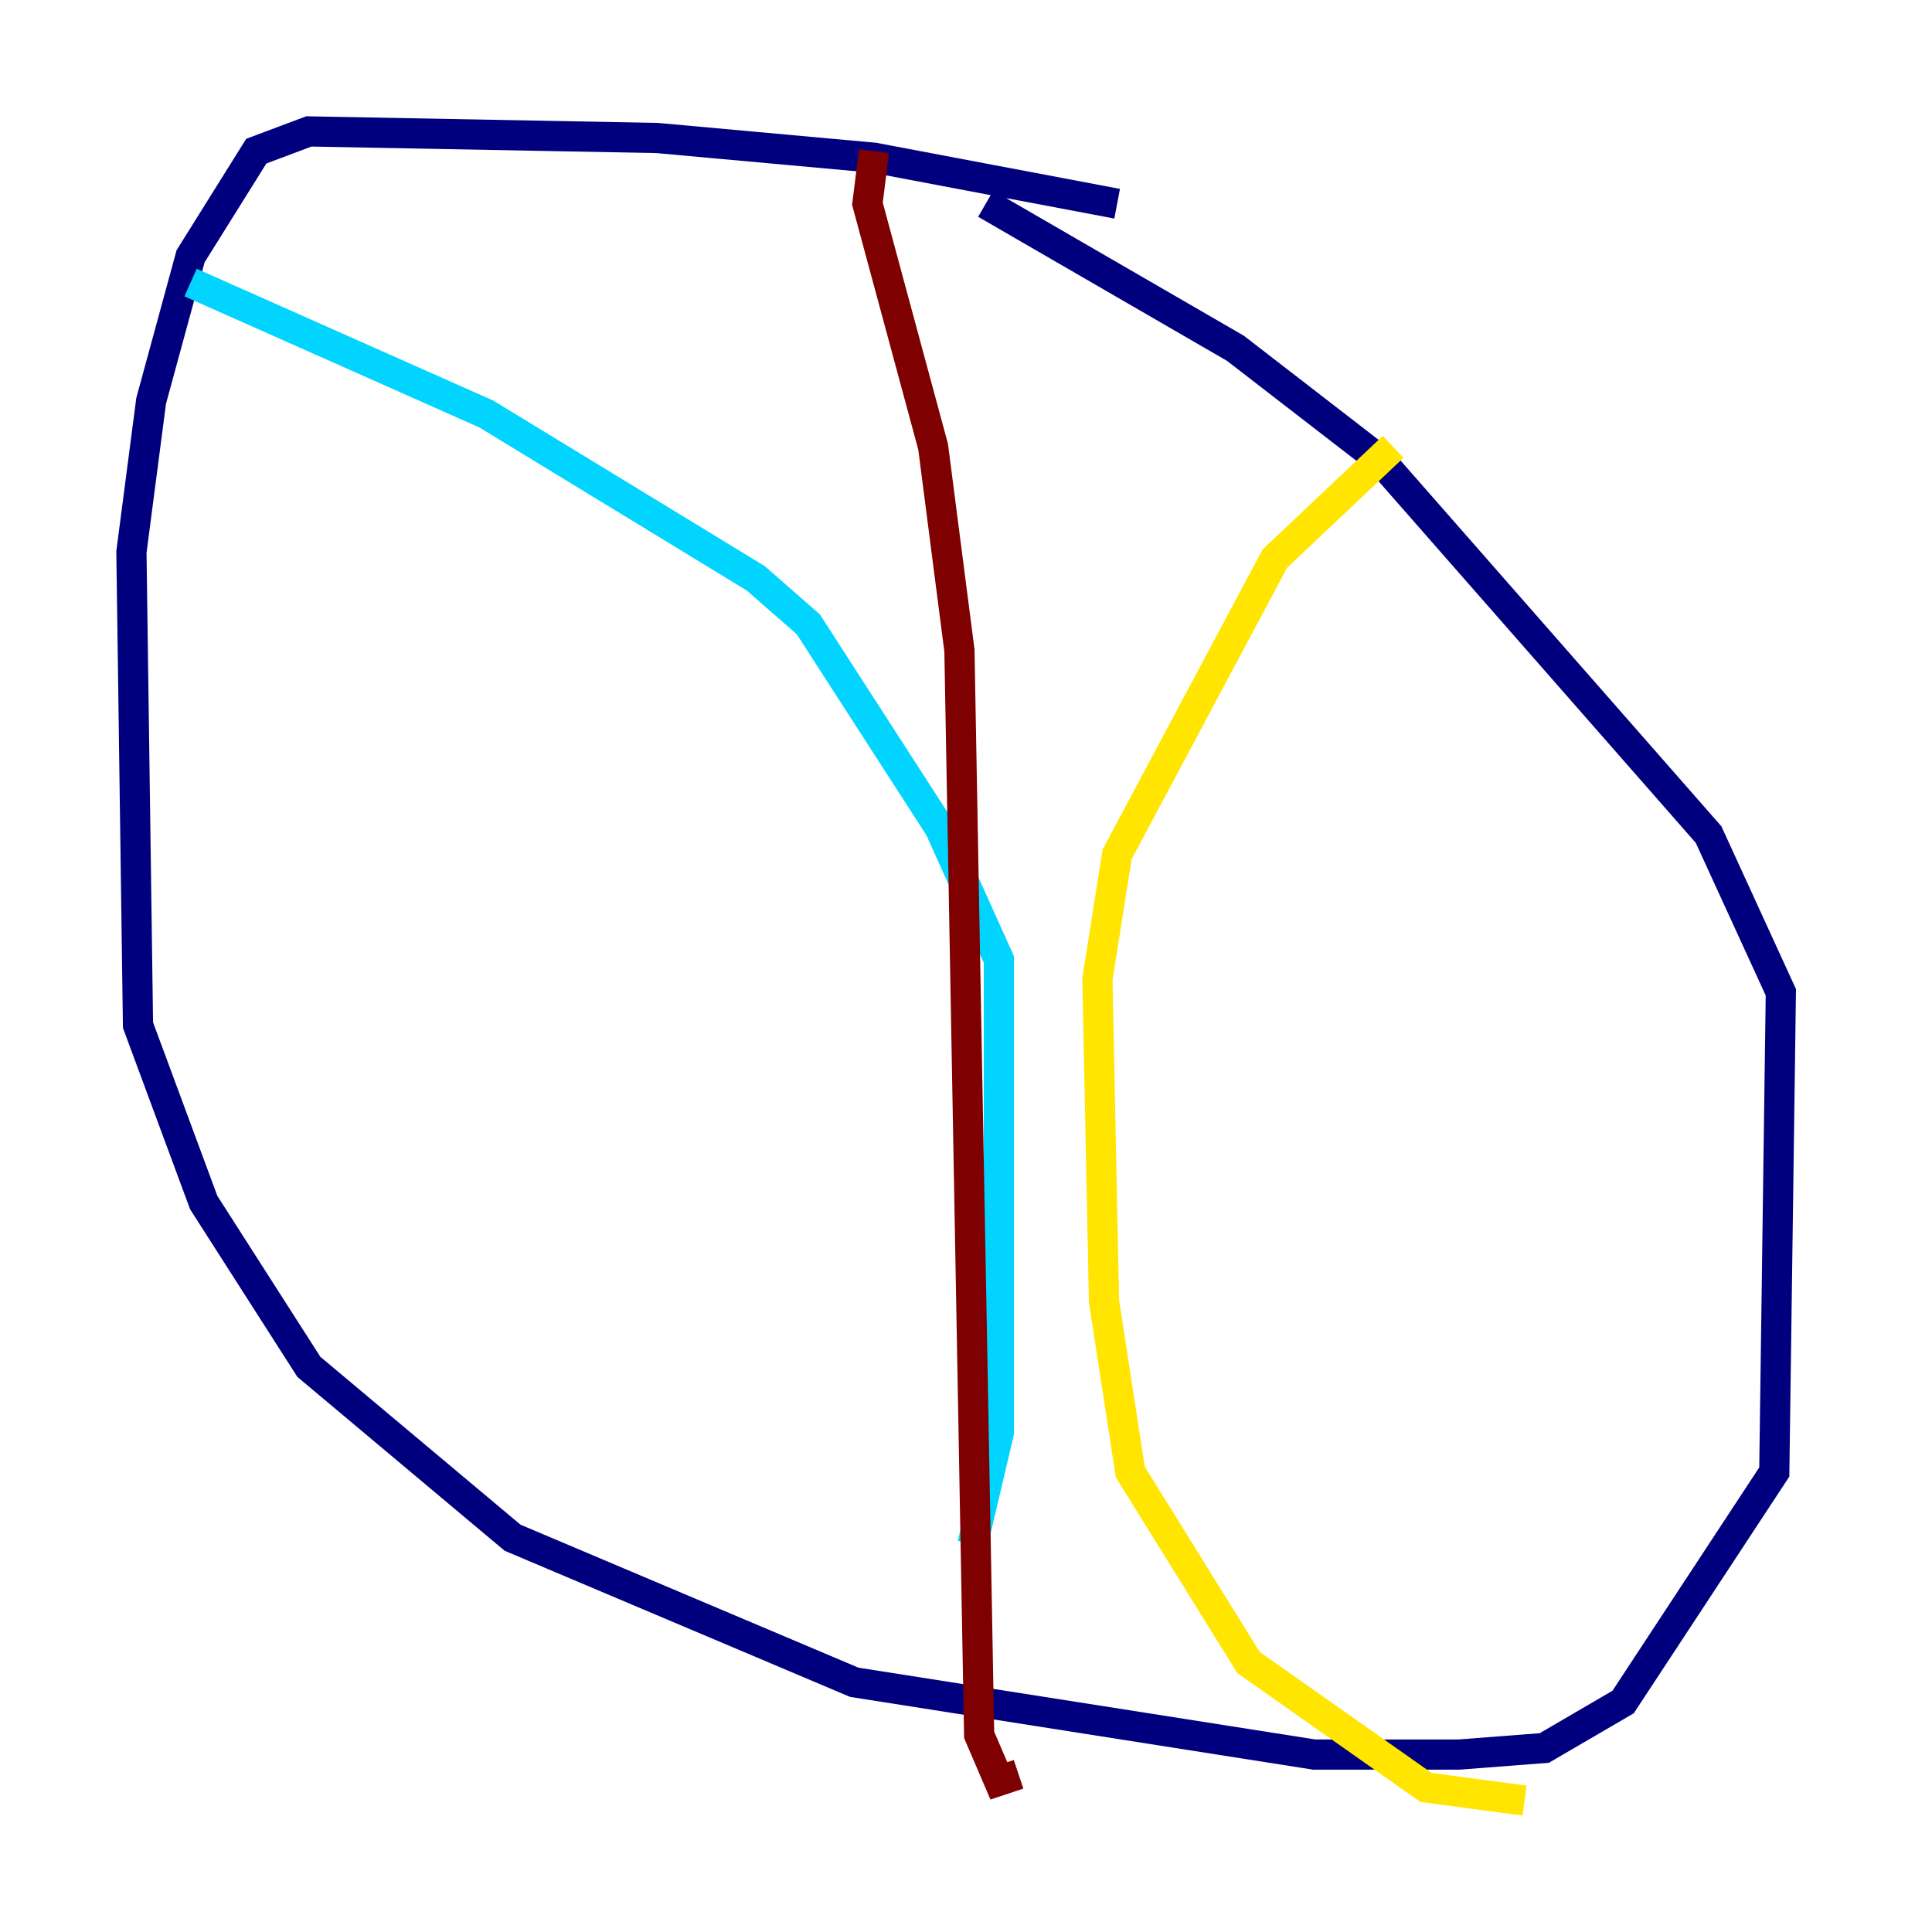 <?xml version="1.0" encoding="utf-8" ?>
<svg baseProfile="tiny" height="128" version="1.2" viewBox="0,0,128,128" width="128" xmlns="http://www.w3.org/2000/svg" xmlns:ev="http://www.w3.org/2001/xml-events" xmlns:xlink="http://www.w3.org/1999/xlink"><defs /><polyline fill="none" points="74.014,13.497 57.905,10.449 43.537,9.143 20.463,8.707 16.98,10.014 12.626,16.98 10.014,26.558 8.707,36.571 9.143,67.918 13.497,79.674 20.463,90.558 33.959,101.878 56.599,111.456 87.075,116.245 96.653,116.245 102.313,115.809 107.537,112.762 117.551,97.524 117.986,65.742 113.197,55.292 91.429,30.476 81.85,23.075 65.306,13.497" stroke="#00007f" stroke-width="2" /><polyline fill="none" points="12.626,18.721 32.218,27.429 50.068,38.313 53.551,41.361 62.258,54.857 66.177,63.565 66.177,94.912 64.435,102.313" stroke="#00d4ff" stroke-width="2" /><polyline fill="none" points="92.299,29.605 84.463,37.007 74.014,56.599 72.707,64.871 73.143,86.204 74.884,97.524 82.721,110.15 94.476,118.422 101.007,119.293" stroke="#ffe500" stroke-width="2" /><polyline fill="none" points="57.905,10.014 57.469,13.497 61.823,29.605 63.565,43.102 64.871,114.939 66.177,117.986 67.483,117.551" stroke="#7f0000" stroke-width="2" /></svg>